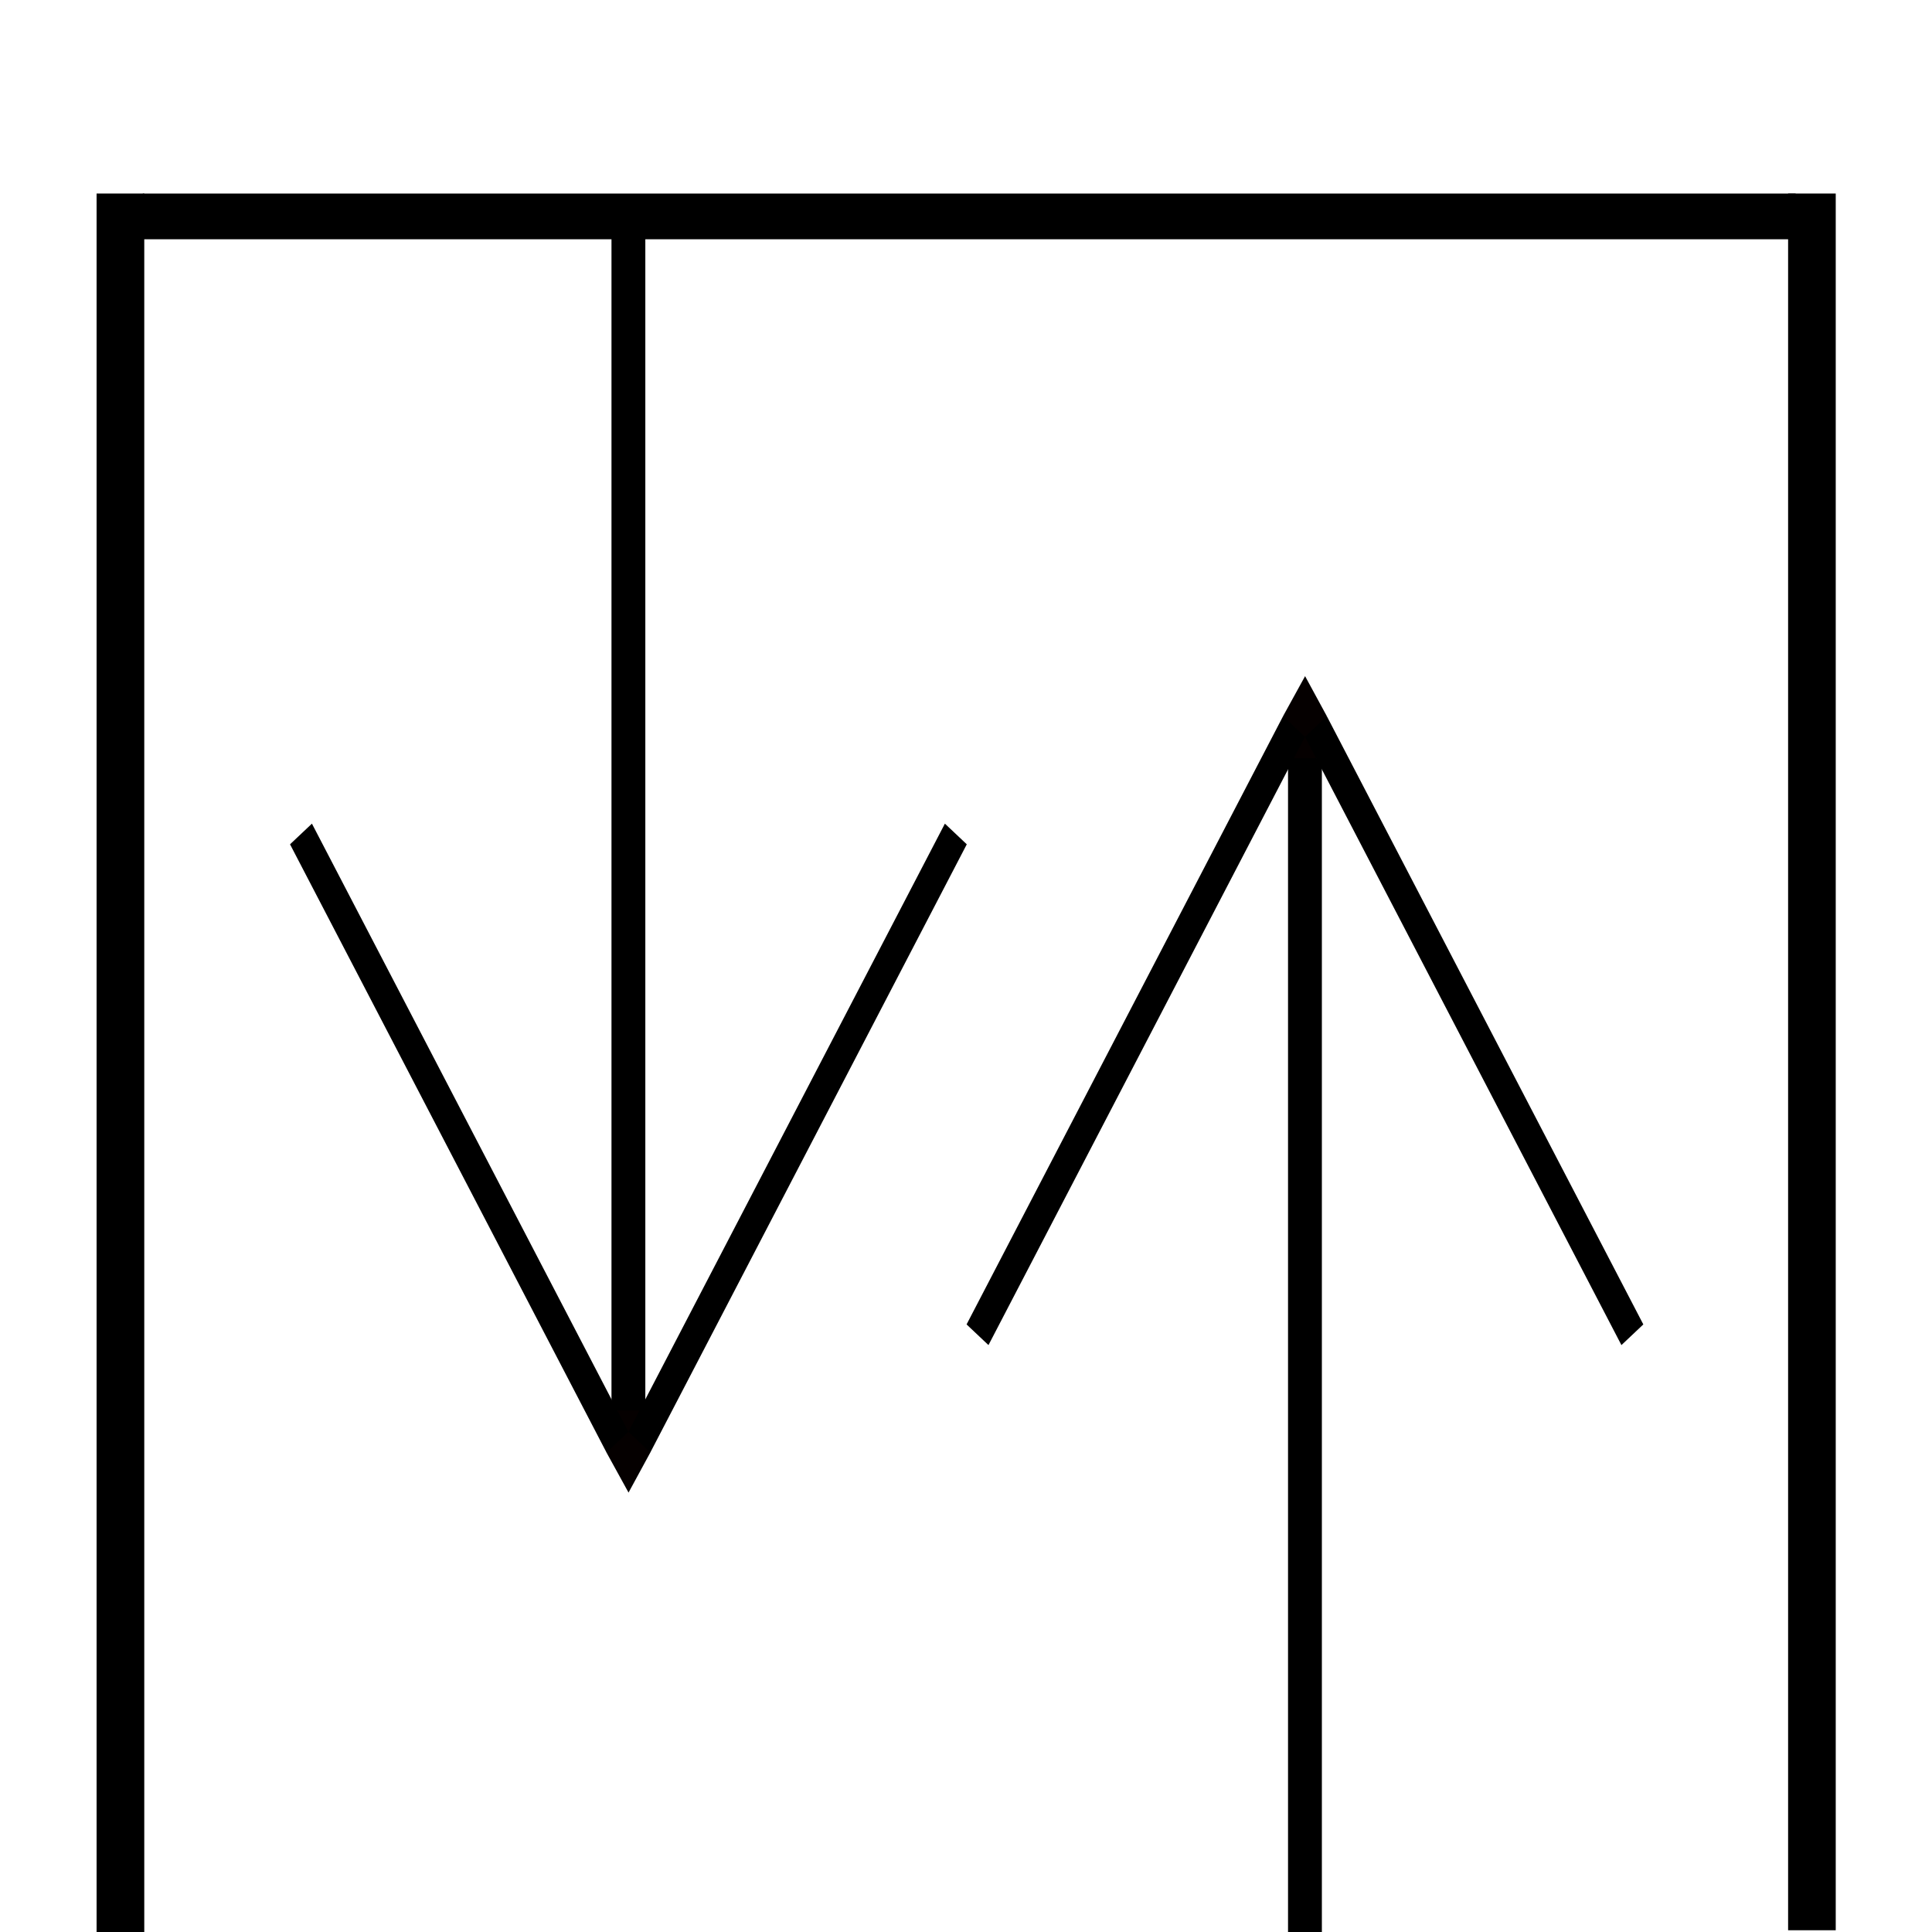 <?xml version="1.0" encoding="UTF-8" standalone="no"?>
<!-- Generator: Adobe Illustrator 18.1.1, SVG Export Plug-In . SVG Version: 6.00 Build 0)  -->

<svg
   xmlns:dc="http://purl.org/dc/elements/1.1/"
   xmlns:cc="http://creativecommons.org/ns#"
   xmlns:rdf="http://www.w3.org/1999/02/22-rdf-syntax-ns#"
   xmlns:svg="http://www.w3.org/2000/svg"
   xmlns="http://www.w3.org/2000/svg"
   xmlns:sodipodi="http://sodipodi.sourceforge.net/DTD/sodipodi-0.dtd"
   xmlns:inkscape="http://www.inkscape.org/namespaces/inkscape"
   version="1.1"
   id="Layer_1"
   x="0px"
   y="0px"
   viewBox="0 0 40 40"
   enable-background="new 0 0 40 40"
   xml:space="preserve"
   sodipodi:docname="dataport-double-top.svg"
   inkscape:version="0.92.2 5c3e80d, 2017-08-06"><defs
     id="defs9" /><sodipodi:namedview
     pagecolor="#ffffff"
     bordercolor="#666666"
     borderopacity="1"
     objecttolerance="10"
     gridtolerance="10"
     guidetolerance="10"
     inkscape:pageopacity="0"
     inkscape:pageshadow="2"
     inkscape:window-width="1155"
     inkscape:window-height="756"
     id="namedview7"
     showgrid="false"
     inkscape:zoom="15.083337"
     inkscape:cx="19.999561"
     inkscape:cy="17.999996"
     inkscape:window-x="212"
     inkscape:window-y="0"
     inkscape:window-maximized="0"
     inkscape:current-layer="g831"
     inkscape:snap-global="false"
     inkscape:snap-grids="true"
     inkscape:measure-start="20.4766,10.7461"
     inkscape:measure-end="0,0" /><g
     id="g831"
     transform="matrix(0,-0.8,0.835,0,-0.133,30.343)"><g
       id="g72"
       transform="matrix(-1,0,0,1,25.856,-3.0232615e-4)"><g
         transform="matrix(0,1.181,-1.184,0,37.928,0.193)"
         id="g843"><path
           style="fill:none;stroke:#000000;stroke-width:1.001;stroke-linecap:butt;stroke-linejoin:miter;stroke-miterlimit:10;stroke-dasharray:none;stroke-opacity:1"
           d="M 2.5,0 V 38 Z"
           id="path889"
           inkscape:connector-curvature="0" /><path
           style="fill:none;stroke:#000000;stroke-width:0.999;stroke-linecap:butt;stroke-linejoin:miter;stroke-miterlimit:10;stroke-dasharray:none;stroke-opacity:1"
           d="M 2.97,37.5 H 37.671 Z"
           id="path975"
           inkscape:connector-curvature="0" /><path
           inkscape:connector-curvature="0"
           id="path822"
           d="M 38.013,0.039 V 38 Z"
           style="fill:none;stroke:#000000;stroke-width:1;stroke-linecap:butt;stroke-linejoin:miter;stroke-miterlimit:10;stroke-dasharray:none;stroke-opacity:1" /></g><g
         transform="matrix(0,0.839,-1.085,0,37.928,15.736)"
         id="g1174"><path
           sodipodi:nodetypes="ccccc"
           inkscape:connector-curvature="0"
           id="rect4754"
           d="M 20.004,29.956 19.353,29.001 20.003,26.869 20.647,29.001 Z"
           style="fill:#050000;fill-opacity:1;stroke-width:0.86;stroke-linecap:round;stroke-linejoin:miter;stroke-miterlimit:4;stroke-dasharray:none;paint-order:stroke fill markers" /><g
           id="g824"><line
             stroke-miterlimit="10"
             x1="20"
             y1="28"
             x2="20"
             y2="1.1473894e-06"
             id="line2"
             style="fill:none;stroke:#000000;stroke-width:1;stroke-miterlimit:10;stroke-dasharray:none" /><path
             style="color:#000000;font-style:normal;font-variant:normal;font-weight:normal;font-stretch:normal;font-size:medium;line-height:normal;font-family:sans-serif;font-variant-ligatures:normal;font-variant-position:normal;font-variant-caps:normal;font-variant-numeric:normal;font-variant-alternates:normal;font-feature-settings:normal;text-indent:0;text-align:start;text-decoration:none;text-decoration-line:none;text-decoration-style:solid;text-decoration-color:#000000;letter-spacing:normal;word-spacing:normal;text-transform:none;writing-mode:lr-tb;direction:ltr;text-orientation:mixed;dominant-baseline:auto;baseline-shift:baseline;text-anchor:start;white-space:normal;shape-padding:0;clip-rule:nonzero;display:inline;overflow:visible;visibility:visible;opacity:1;isolation:auto;mix-blend-mode:normal;color-interpolation:sRGB;color-interpolation-filters:linearRGB;solid-color:#000000;solid-opacity:1;vector-effect:none;fill:#000000;fill-opacity:1;fill-rule:nonzero;stroke:none;stroke-width:0.824px;stroke-linecap:round;stroke-linejoin:miter;stroke-miterlimit:4;stroke-dasharray:none;stroke-dashoffset:0;stroke-opacity:1;paint-order:stroke fill markers;color-rendering:auto;image-rendering:auto;shape-rendering:auto;text-rendering:auto;enable-background:accumulate"
             d="M 10.647,14 10,14.493 19.353,29 20,28.507 Z"
             id="path4713"
             inkscape:connector-curvature="0" /><path
             inkscape:connector-curvature="0"
             id="path14"
             d="M 29.353,14 30,14.493 20.647,29 20,28.507 Z"
             style="color:#000000;font-style:normal;font-variant:normal;font-weight:normal;font-stretch:normal;font-size:medium;line-height:normal;font-family:sans-serif;font-variant-ligatures:normal;font-variant-position:normal;font-variant-caps:normal;font-variant-numeric:normal;font-variant-alternates:normal;font-feature-settings:normal;text-indent:0;text-align:start;text-decoration:none;text-decoration-line:none;text-decoration-style:solid;text-decoration-color:#000000;letter-spacing:normal;word-spacing:normal;text-transform:none;writing-mode:lr-tb;direction:ltr;text-orientation:mixed;dominant-baseline:auto;baseline-shift:baseline;text-anchor:start;white-space:normal;shape-padding:0;clip-rule:nonzero;display:inline;overflow:visible;visibility:visible;opacity:1;isolation:auto;mix-blend-mode:normal;color-interpolation:sRGB;color-interpolation-filters:linearRGB;solid-color:#000000;solid-opacity:1;vector-effect:none;fill:#000000;fill-opacity:1;fill-rule:nonzero;stroke:none;stroke-width:0.824px;stroke-linecap:round;stroke-linejoin:miter;stroke-miterlimit:4;stroke-dasharray:none;stroke-dashoffset:0;stroke-opacity:1;paint-order:stroke fill markers;color-rendering:auto;image-rendering:auto;shape-rendering:auto;text-rendering:auto;enable-background:accumulate" /></g></g><g
         id="g50"
         transform="matrix(0,0.839,1.085,0,-5.947,-1.039)"><path
           style="fill:#050000;fill-opacity:1;stroke-width:0.86;stroke-linecap:round;stroke-linejoin:miter;stroke-miterlimit:4;stroke-dasharray:none;paint-order:stroke fill markers"
           d="M 20.004,29.956 19.353,29.001 20.003,26.869 20.647,29.001 Z"
           id="path40"
           inkscape:connector-curvature="0"
           sodipodi:nodetypes="ccccc" /><g
           id="g48"><line
             style="fill:none;stroke:#000000;stroke-width:1;stroke-miterlimit:10;stroke-dasharray:none"
             id="line42"
             y2="1.1473894e-06"
             x2="20"
             y1="28"
             x1="20"
             stroke-miterlimit="10" /><path
             inkscape:connector-curvature="0"
             id="path44"
             d="M 10.647,14 10,14.493 19.353,29 20,28.507 Z"
             style="color:#000000;font-style:normal;font-variant:normal;font-weight:normal;font-stretch:normal;font-size:medium;line-height:normal;font-family:sans-serif;font-variant-ligatures:normal;font-variant-position:normal;font-variant-caps:normal;font-variant-numeric:normal;font-variant-alternates:normal;font-feature-settings:normal;text-indent:0;text-align:start;text-decoration:none;text-decoration-line:none;text-decoration-style:solid;text-decoration-color:#000000;letter-spacing:normal;word-spacing:normal;text-transform:none;writing-mode:lr-tb;direction:ltr;text-orientation:mixed;dominant-baseline:auto;baseline-shift:baseline;text-anchor:start;white-space:normal;shape-padding:0;clip-rule:nonzero;display:inline;overflow:visible;visibility:visible;opacity:1;isolation:auto;mix-blend-mode:normal;color-interpolation:sRGB;color-interpolation-filters:linearRGB;solid-color:#000000;solid-opacity:1;vector-effect:none;fill:#000000;fill-opacity:1;fill-rule:nonzero;stroke:none;stroke-width:0.824px;stroke-linecap:round;stroke-linejoin:miter;stroke-miterlimit:4;stroke-dasharray:none;stroke-dashoffset:0;stroke-opacity:1;paint-order:stroke fill markers;color-rendering:auto;image-rendering:auto;shape-rendering:auto;text-rendering:auto;enable-background:accumulate" /><path
             style="color:#000000;font-style:normal;font-variant:normal;font-weight:normal;font-stretch:normal;font-size:medium;line-height:normal;font-family:sans-serif;font-variant-ligatures:normal;font-variant-position:normal;font-variant-caps:normal;font-variant-numeric:normal;font-variant-alternates:normal;font-feature-settings:normal;text-indent:0;text-align:start;text-decoration:none;text-decoration-line:none;text-decoration-style:solid;text-decoration-color:#000000;letter-spacing:normal;word-spacing:normal;text-transform:none;writing-mode:lr-tb;direction:ltr;text-orientation:mixed;dominant-baseline:auto;baseline-shift:baseline;text-anchor:start;white-space:normal;shape-padding:0;clip-rule:nonzero;display:inline;overflow:visible;visibility:visible;opacity:1;isolation:auto;mix-blend-mode:normal;color-interpolation:sRGB;color-interpolation-filters:linearRGB;solid-color:#000000;solid-opacity:1;vector-effect:none;fill:#000000;fill-opacity:1;fill-rule:nonzero;stroke:none;stroke-width:0.824px;stroke-linecap:round;stroke-linejoin:miter;stroke-miterlimit:4;stroke-dasharray:none;stroke-dashoffset:0;stroke-opacity:1;paint-order:stroke fill markers;color-rendering:auto;image-rendering:auto;shape-rendering:auto;text-rendering:auto;enable-background:accumulate"
             d="M 29.353,14 30,14.493 20.647,29 20,28.507 Z"
             id="path46"
             inkscape:connector-curvature="0" /></g></g></g></g></svg>